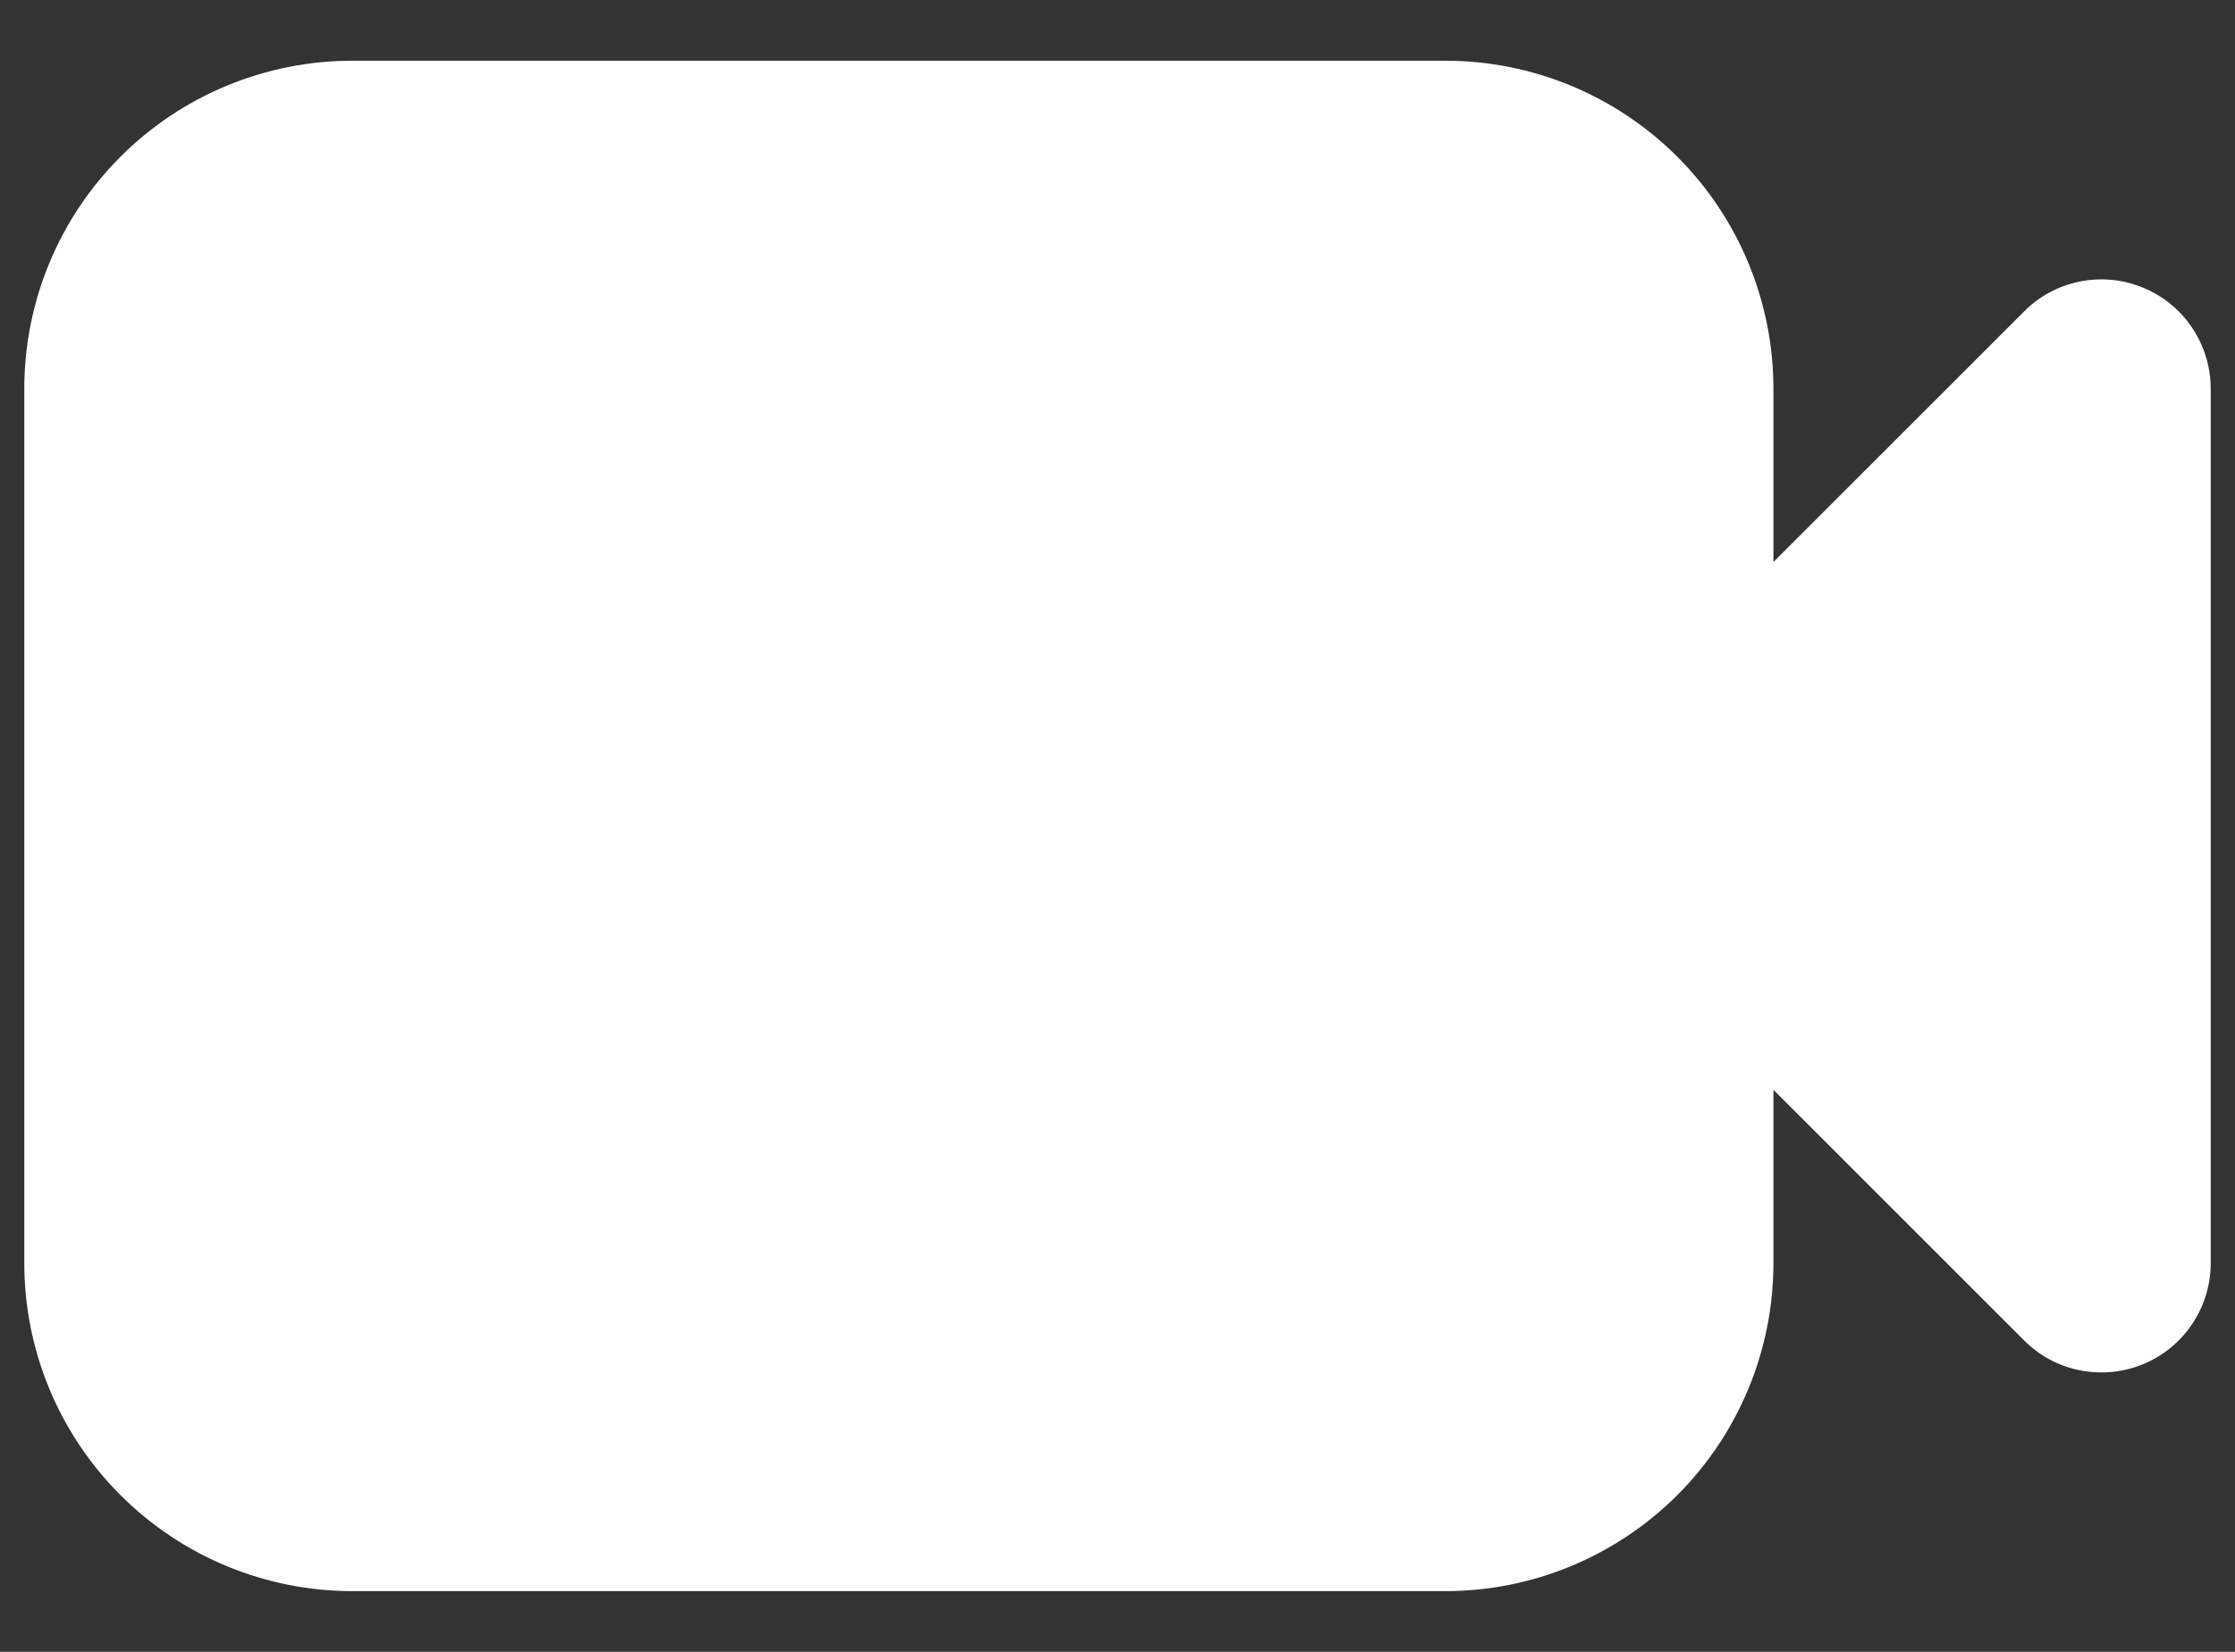 <svg width="23" height="17" viewBox="0 0 23 17" fill="none" xmlns="http://www.w3.org/2000/svg">
<rect x="0" y="0" width="23" height="17" fill="#333333" stroke="none"/>
<path fill-rule="evenodd" clip-rule="evenodd" d="M3.625 0.625C2.73 0.625 1.871 0.981 1.239 1.614C0.606 2.246 0.25 3.105 0.25 4V13C0.25 13.895 0.606 14.754 1.239 15.386C1.871 16.019 2.73 16.375 3.625 16.375H14.875C15.77 16.375 16.629 16.019 17.262 15.386C17.894 14.754 18.25 13.895 18.25 13V11.216L20.83 13.795C20.987 13.953 21.187 14.06 21.406 14.103C21.624 14.146 21.85 14.124 22.055 14.039C22.261 13.954 22.437 13.81 22.56 13.625C22.684 13.44 22.75 13.223 22.75 13V4C22.75 3.778 22.684 3.56 22.56 3.375C22.437 3.19 22.261 3.046 22.055 2.961C21.85 2.876 21.624 2.853 21.406 2.897C21.187 2.94 20.987 3.047 20.83 3.205L18.25 5.784V4C18.25 3.105 17.894 2.246 17.262 1.614C16.629 0.981 15.77 0.625 14.875 0.625H3.625Z" fill="white"/>
</svg>
